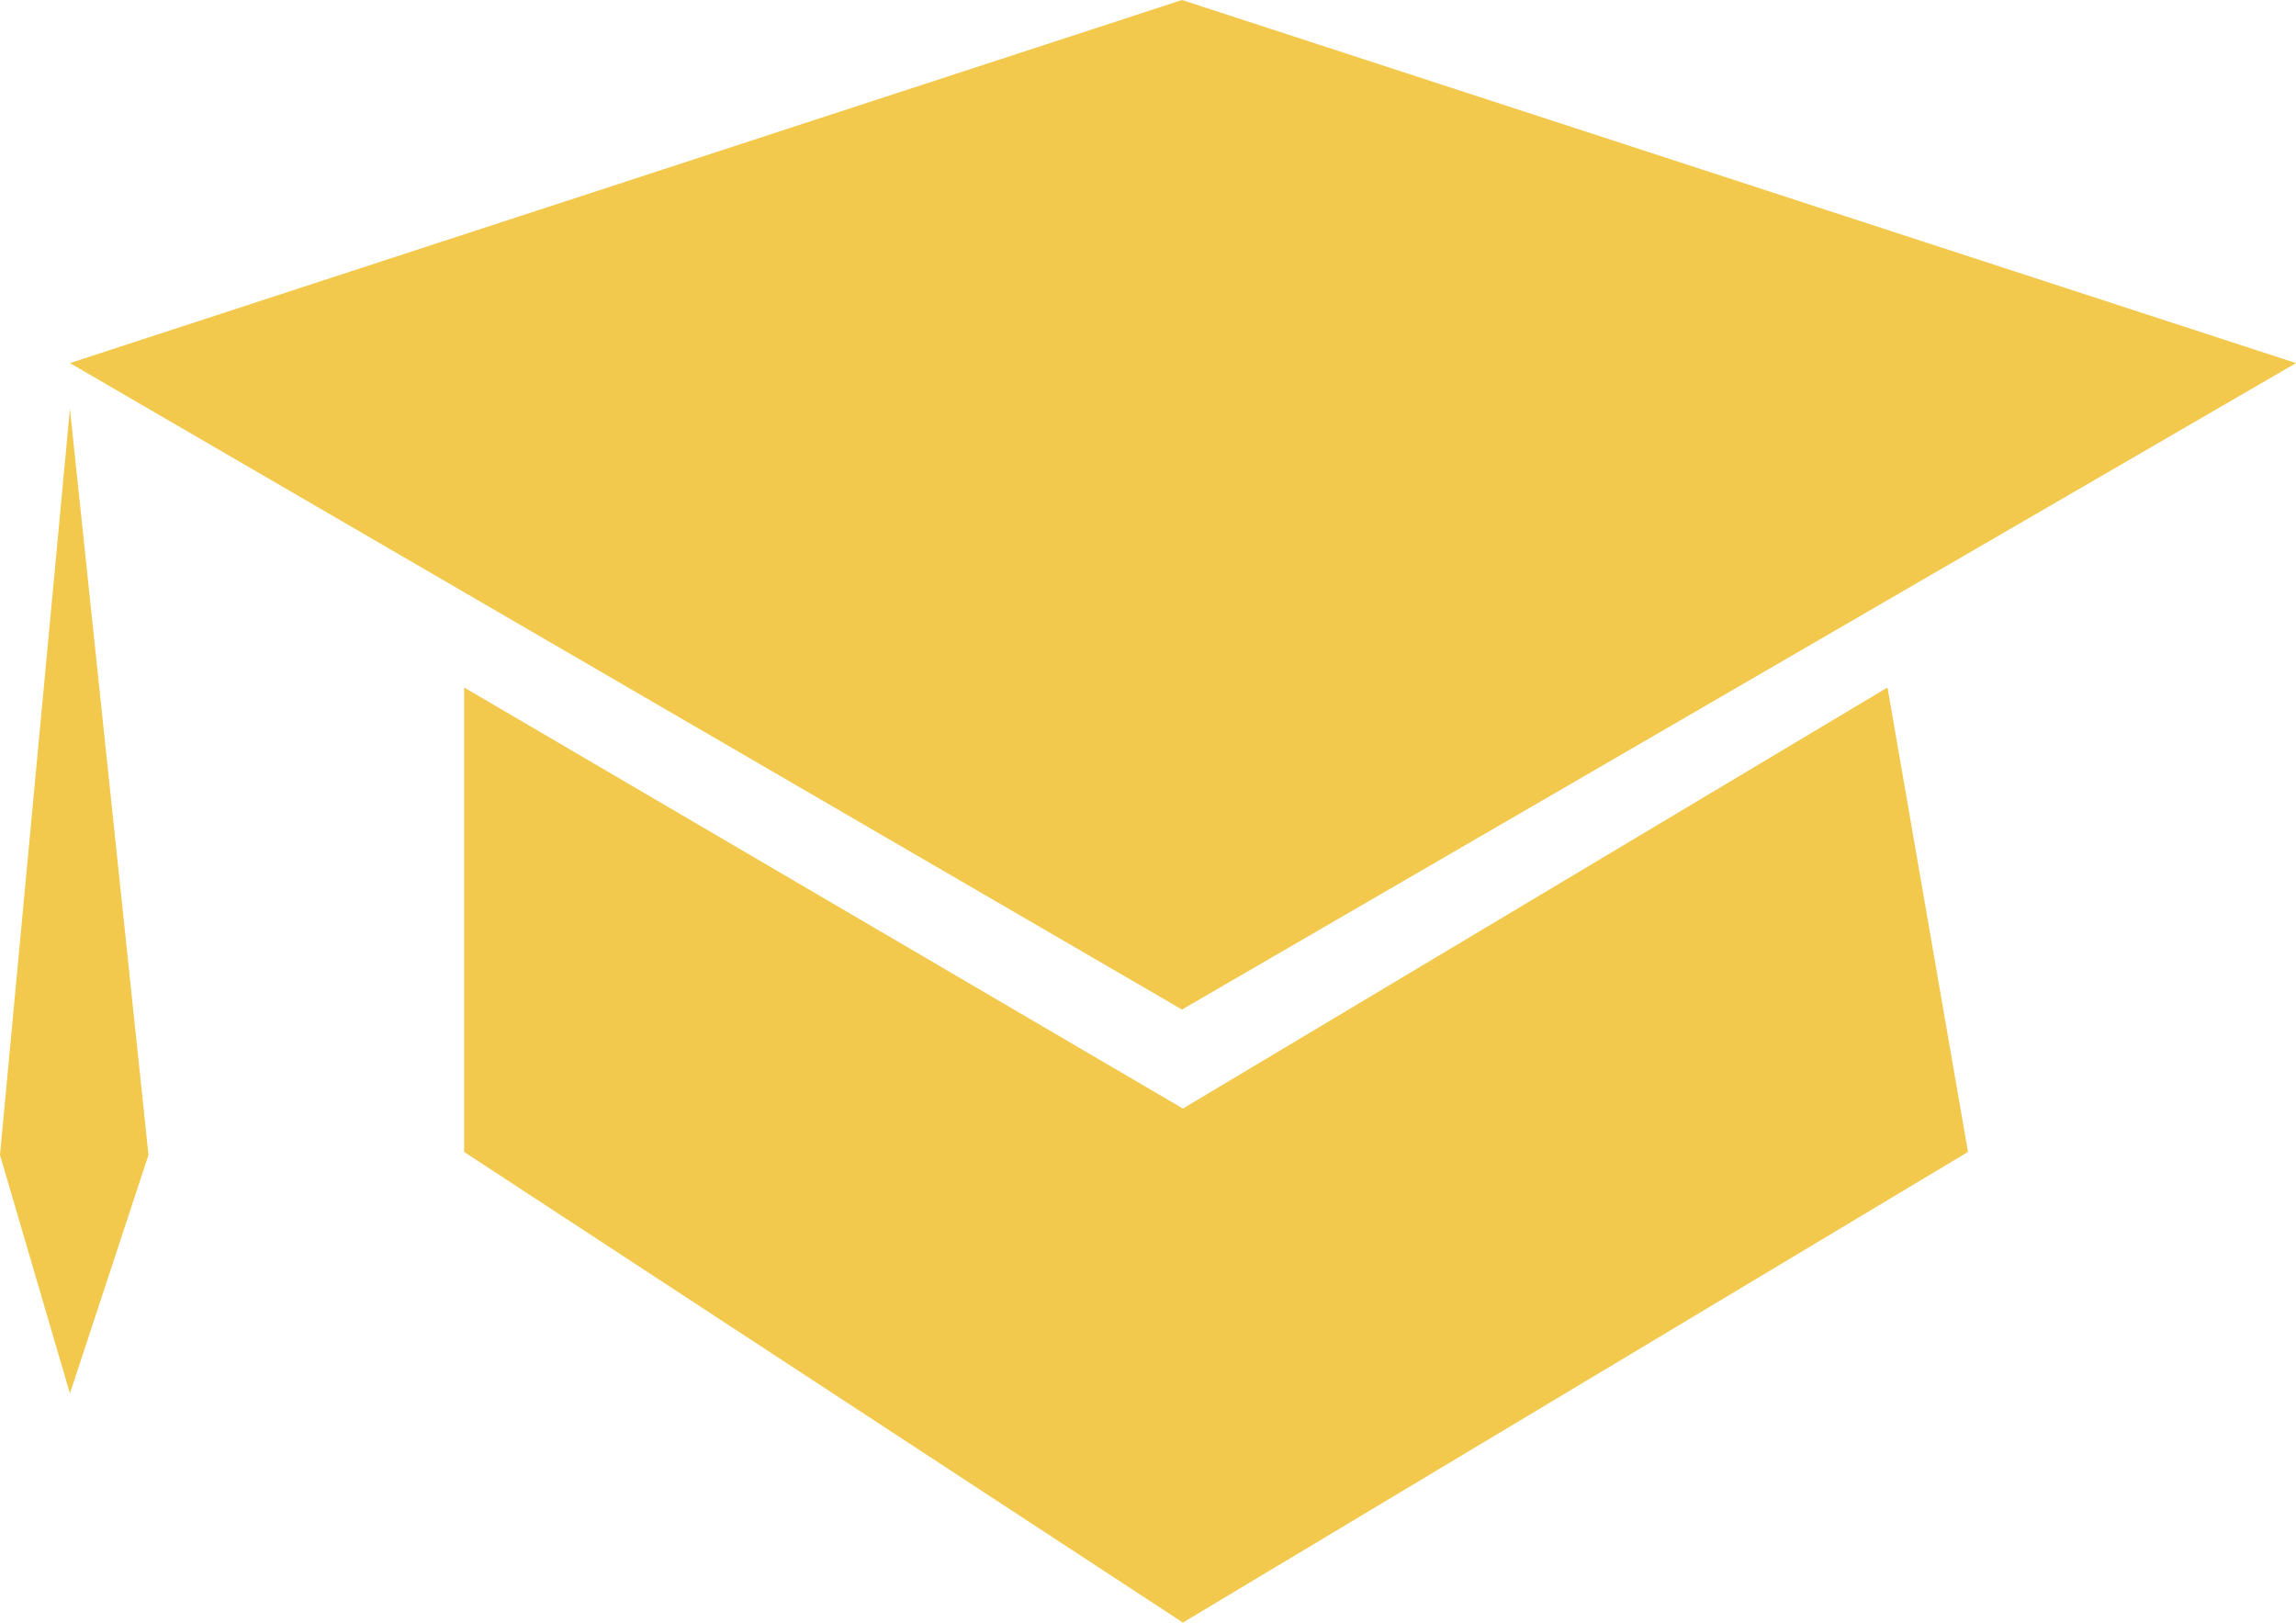 <svg width="484" height="342" viewBox="0 0 484 342" fill="none" xmlns="http://www.w3.org/2000/svg">
<path d="M249.167 212.787L484 76.53L249.167 0L14.741 76.53L249.167 212.787Z" fill="#F2C94C"/>
<path d="M97.84 242.799L249.36 342L414.851 242.799L397.885 144.905L249.36 233.659L97.84 144.905V242.799Z" fill="#F2C94C"/>
<path d="M0 243.442L14.741 293.706L31.301 243.442L14.741 86.164L0 243.442Z" fill="#F2C94C"/>
</svg>
